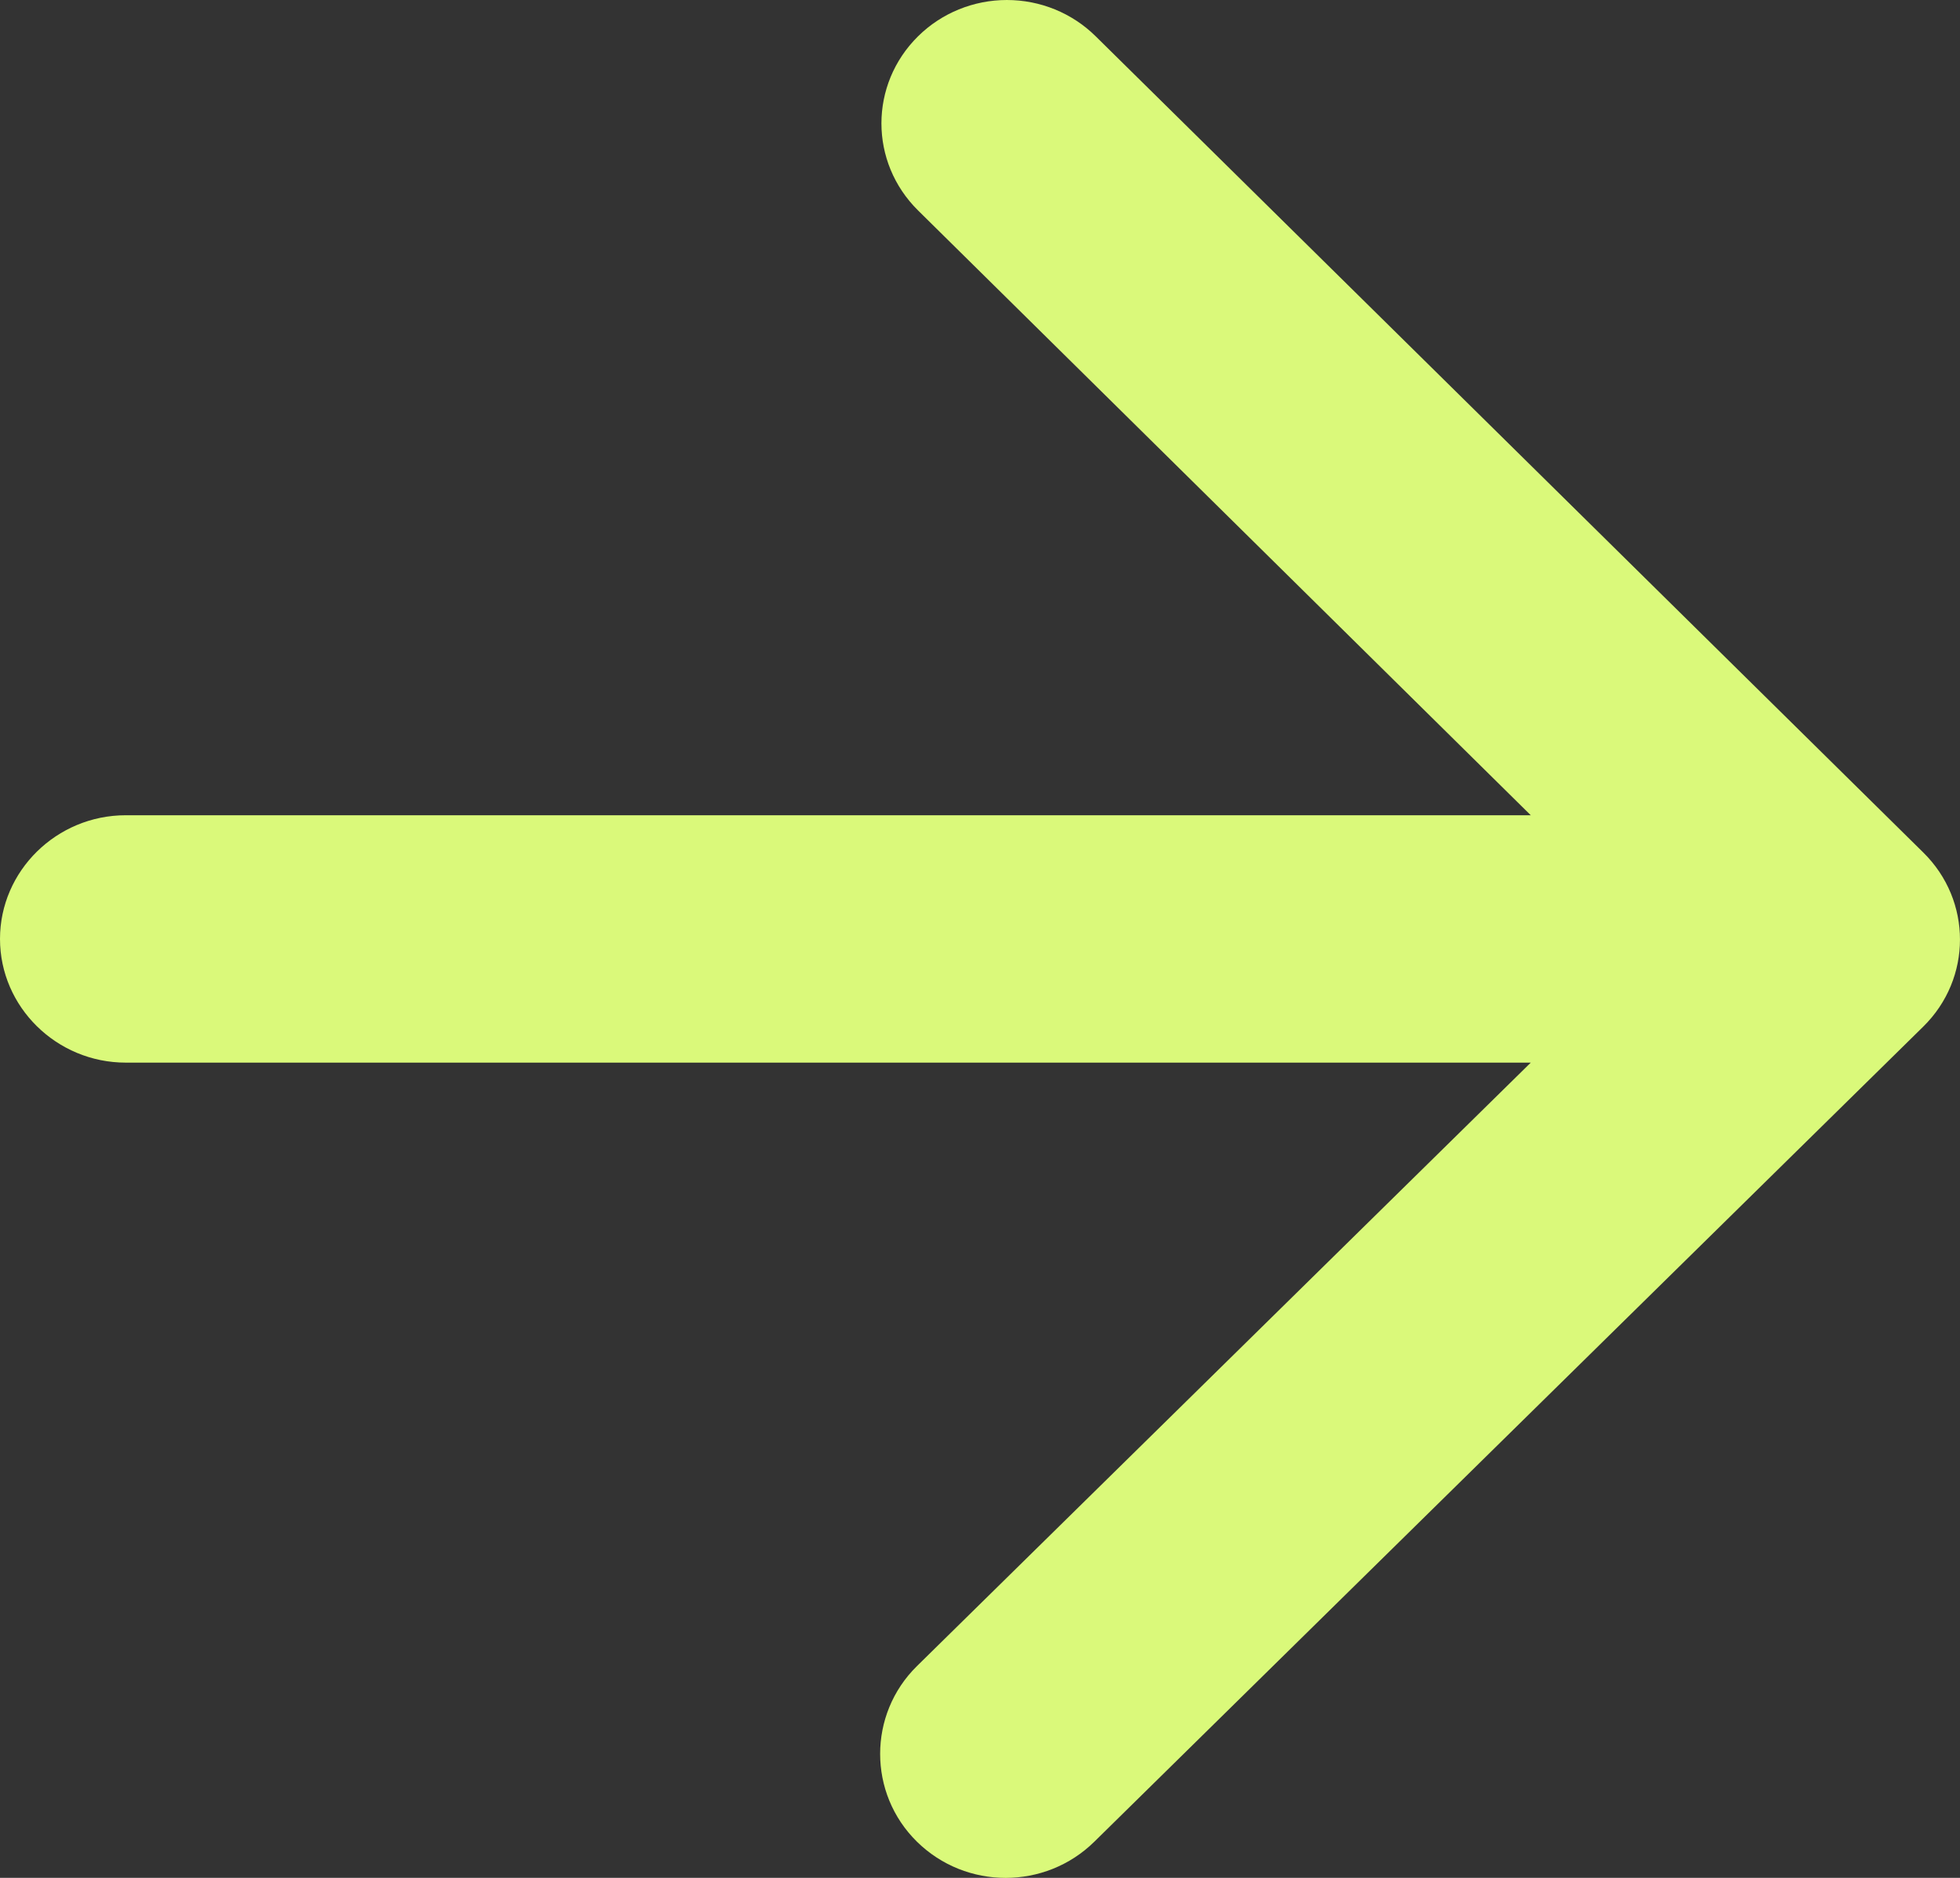 <svg width="24" height="23" viewBox="0 0 24 23" fill="none" xmlns="http://www.w3.org/2000/svg">
<rect x="0" y="0" width="24" height="23" fill="#333333" stroke="none"/>
<path fill-rule="evenodd" clip-rule="evenodd" d="M1.54 13.015H18.744L11.228 20.406C10.627 20.997 10.627 21.966 11.228 22.557C11.829 23.148 12.799 23.148 13.4 22.557L23.549 12.575C24.15 11.985 24.15 11.03 23.549 10.44L13.415 0.443C13.127 0.159 12.737 0 12.329 0C11.922 0 11.531 0.159 11.243 0.443C10.643 1.034 10.643 1.988 11.243 2.579L18.744 9.985H1.54C0.693 9.985 0 10.667 0 11.5C0 12.333 0.693 13.015 1.54 13.015Z" fill="#DAF97A"/>
</svg>
